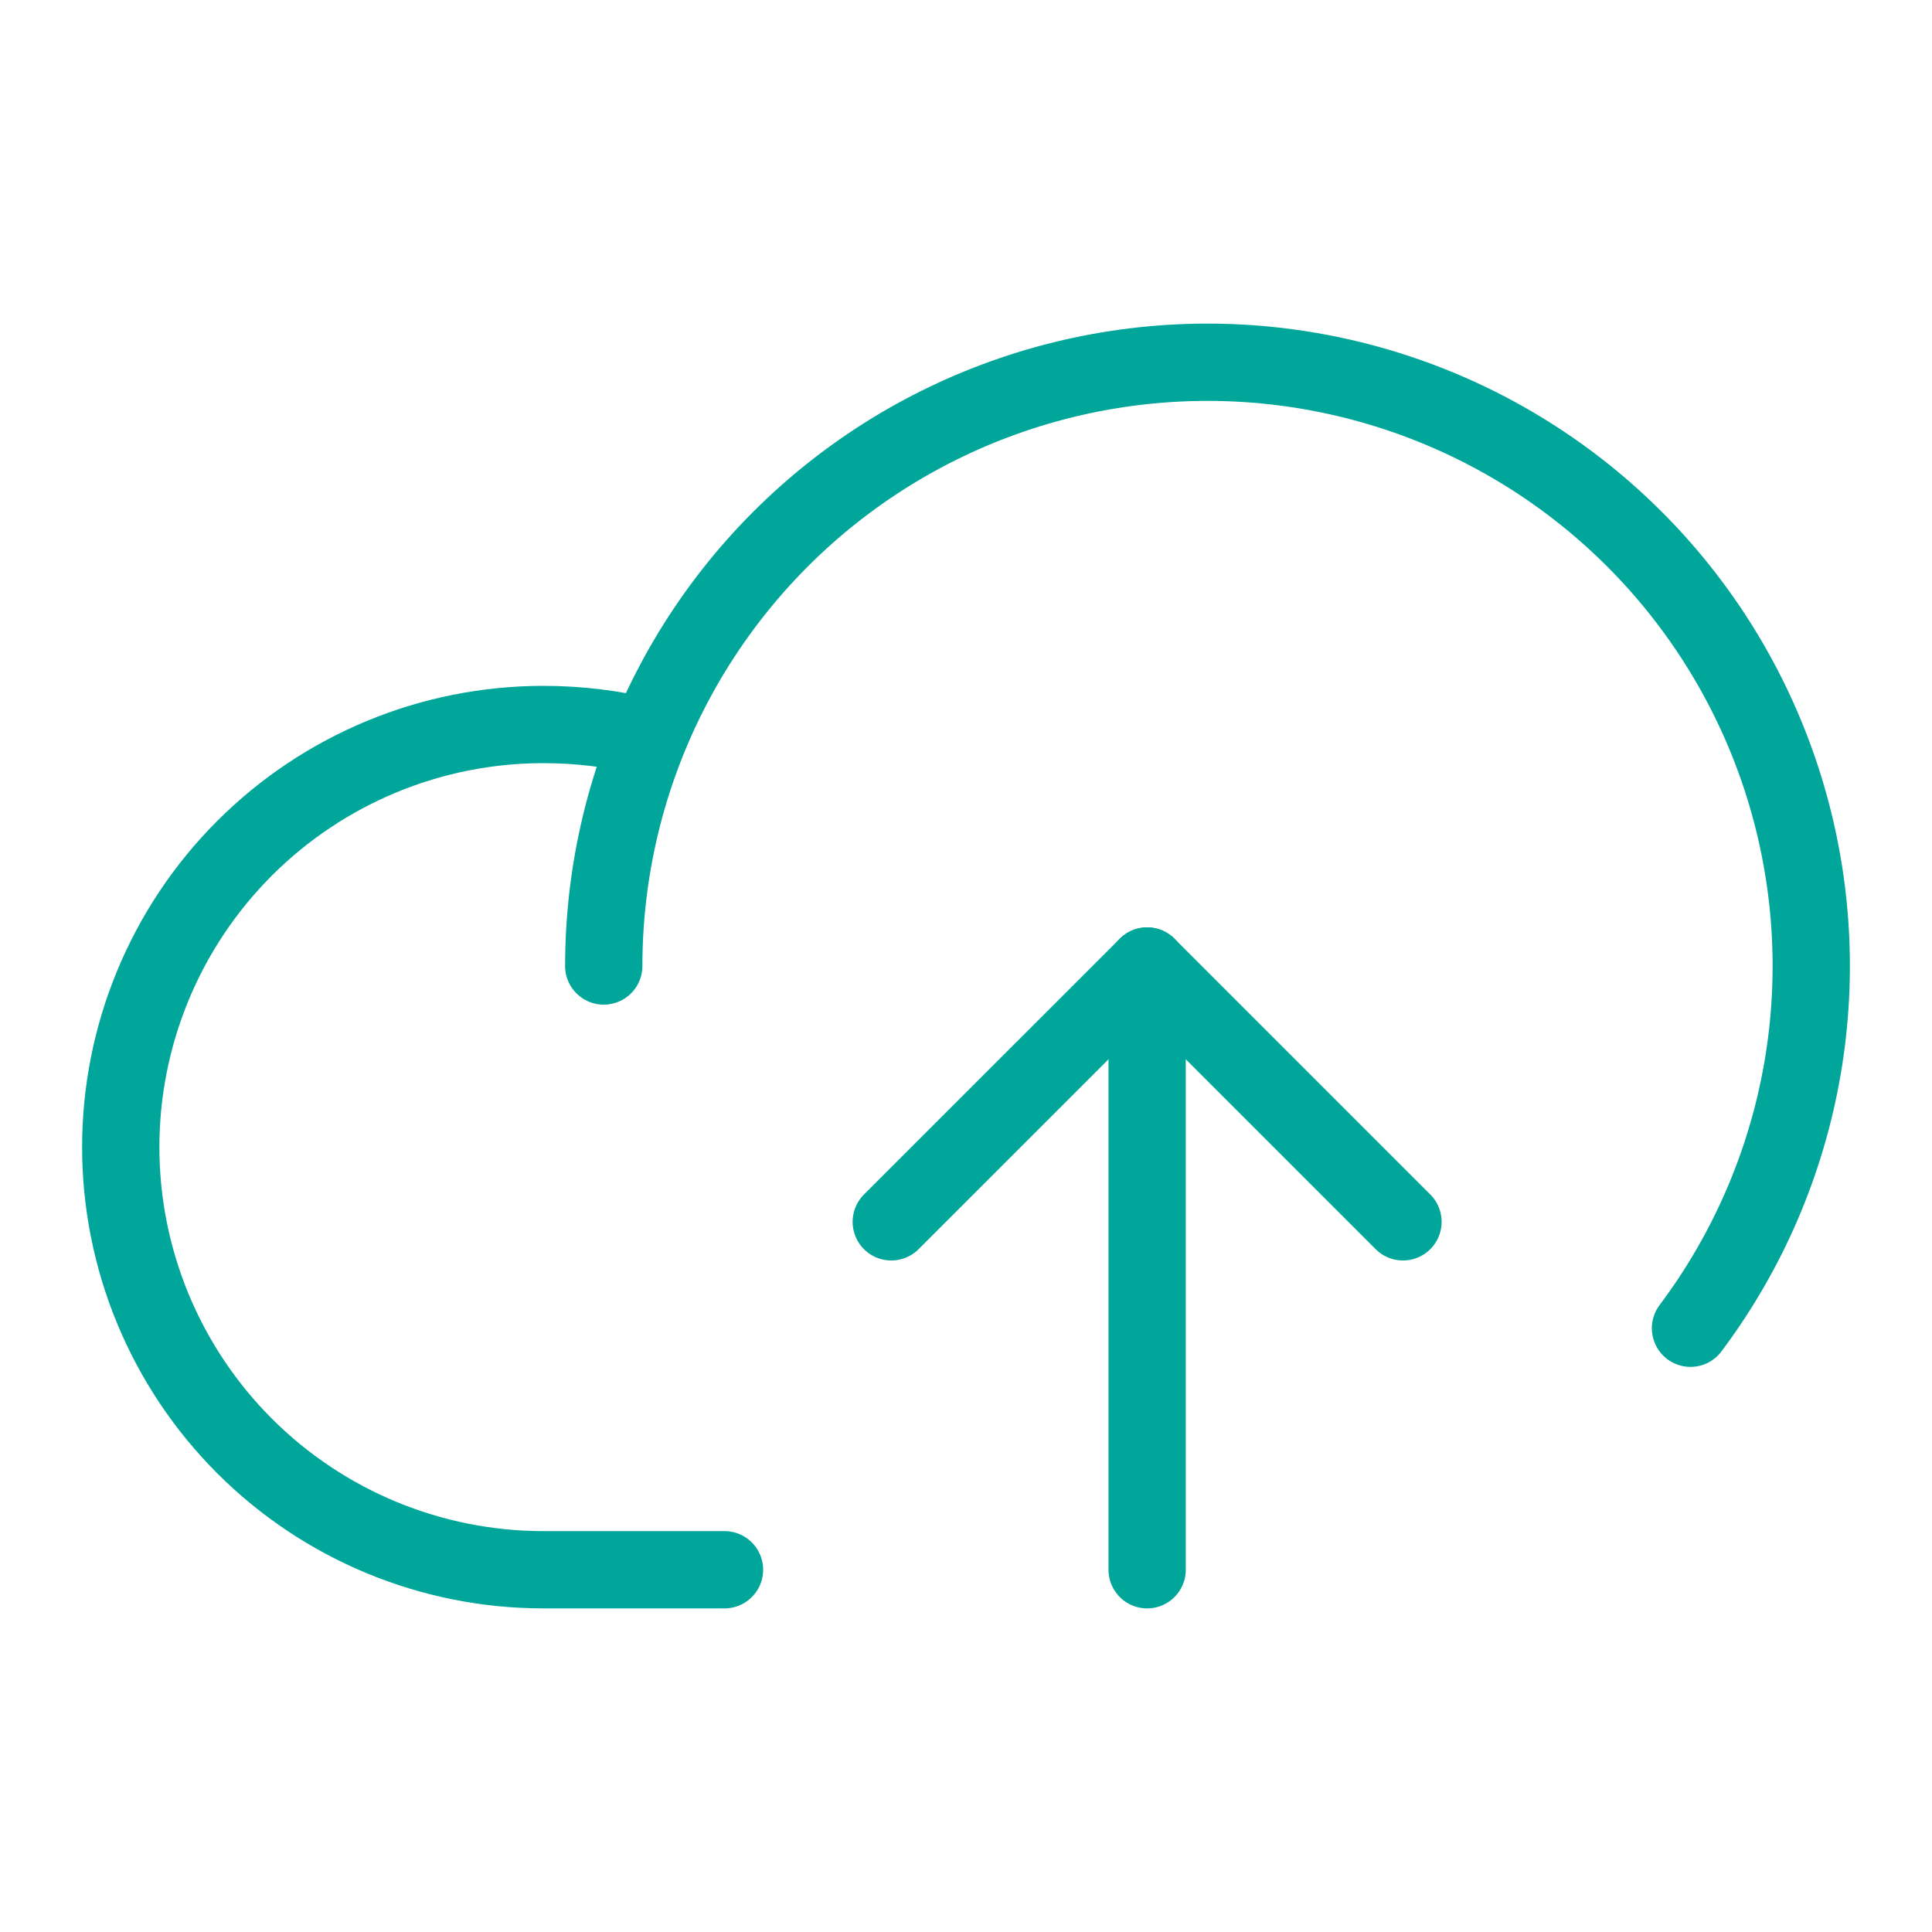 <svg width="50" height="50" viewBox="0 0 50 50" fill="none" xmlns="http://www.w3.org/2000/svg">
<path d="M18.75 40.625H14.062C11.162 40.625 8.38 39.473 6.329 37.422C4.277 35.37 3.125 32.588 3.125 29.688C3.125 26.787 4.277 24.005 6.329 21.953C8.38 19.902 11.162 18.75 14.062 18.75C14.978 18.75 15.889 18.861 16.777 19.082" stroke="#00A699" stroke-width="2" stroke-linecap="round" stroke-linejoin="round"/>
<path d="M15.625 25C15.625 22.524 16.213 20.084 17.341 17.88C18.47 15.676 20.105 13.772 22.114 12.324C24.122 10.877 26.446 9.927 28.894 9.554C31.341 9.18 33.842 9.394 36.191 10.177C38.54 10.96 40.669 12.29 42.403 14.057C44.137 15.824 45.426 17.978 46.164 20.341C46.903 22.704 47.069 25.209 46.649 27.649C46.229 30.089 45.236 32.394 43.75 34.375" stroke="#00A699" stroke-width="2" stroke-linecap="round" stroke-linejoin="round"/>
<path d="M23.066 31.621L29.688 25L36.309 31.621" stroke="#00A699" stroke-width="2" stroke-linecap="round" stroke-linejoin="round"/>
<path d="M29.688 40.625V25" stroke="#00A699" stroke-width="2" stroke-linecap="round" stroke-linejoin="round"/>
</svg>
